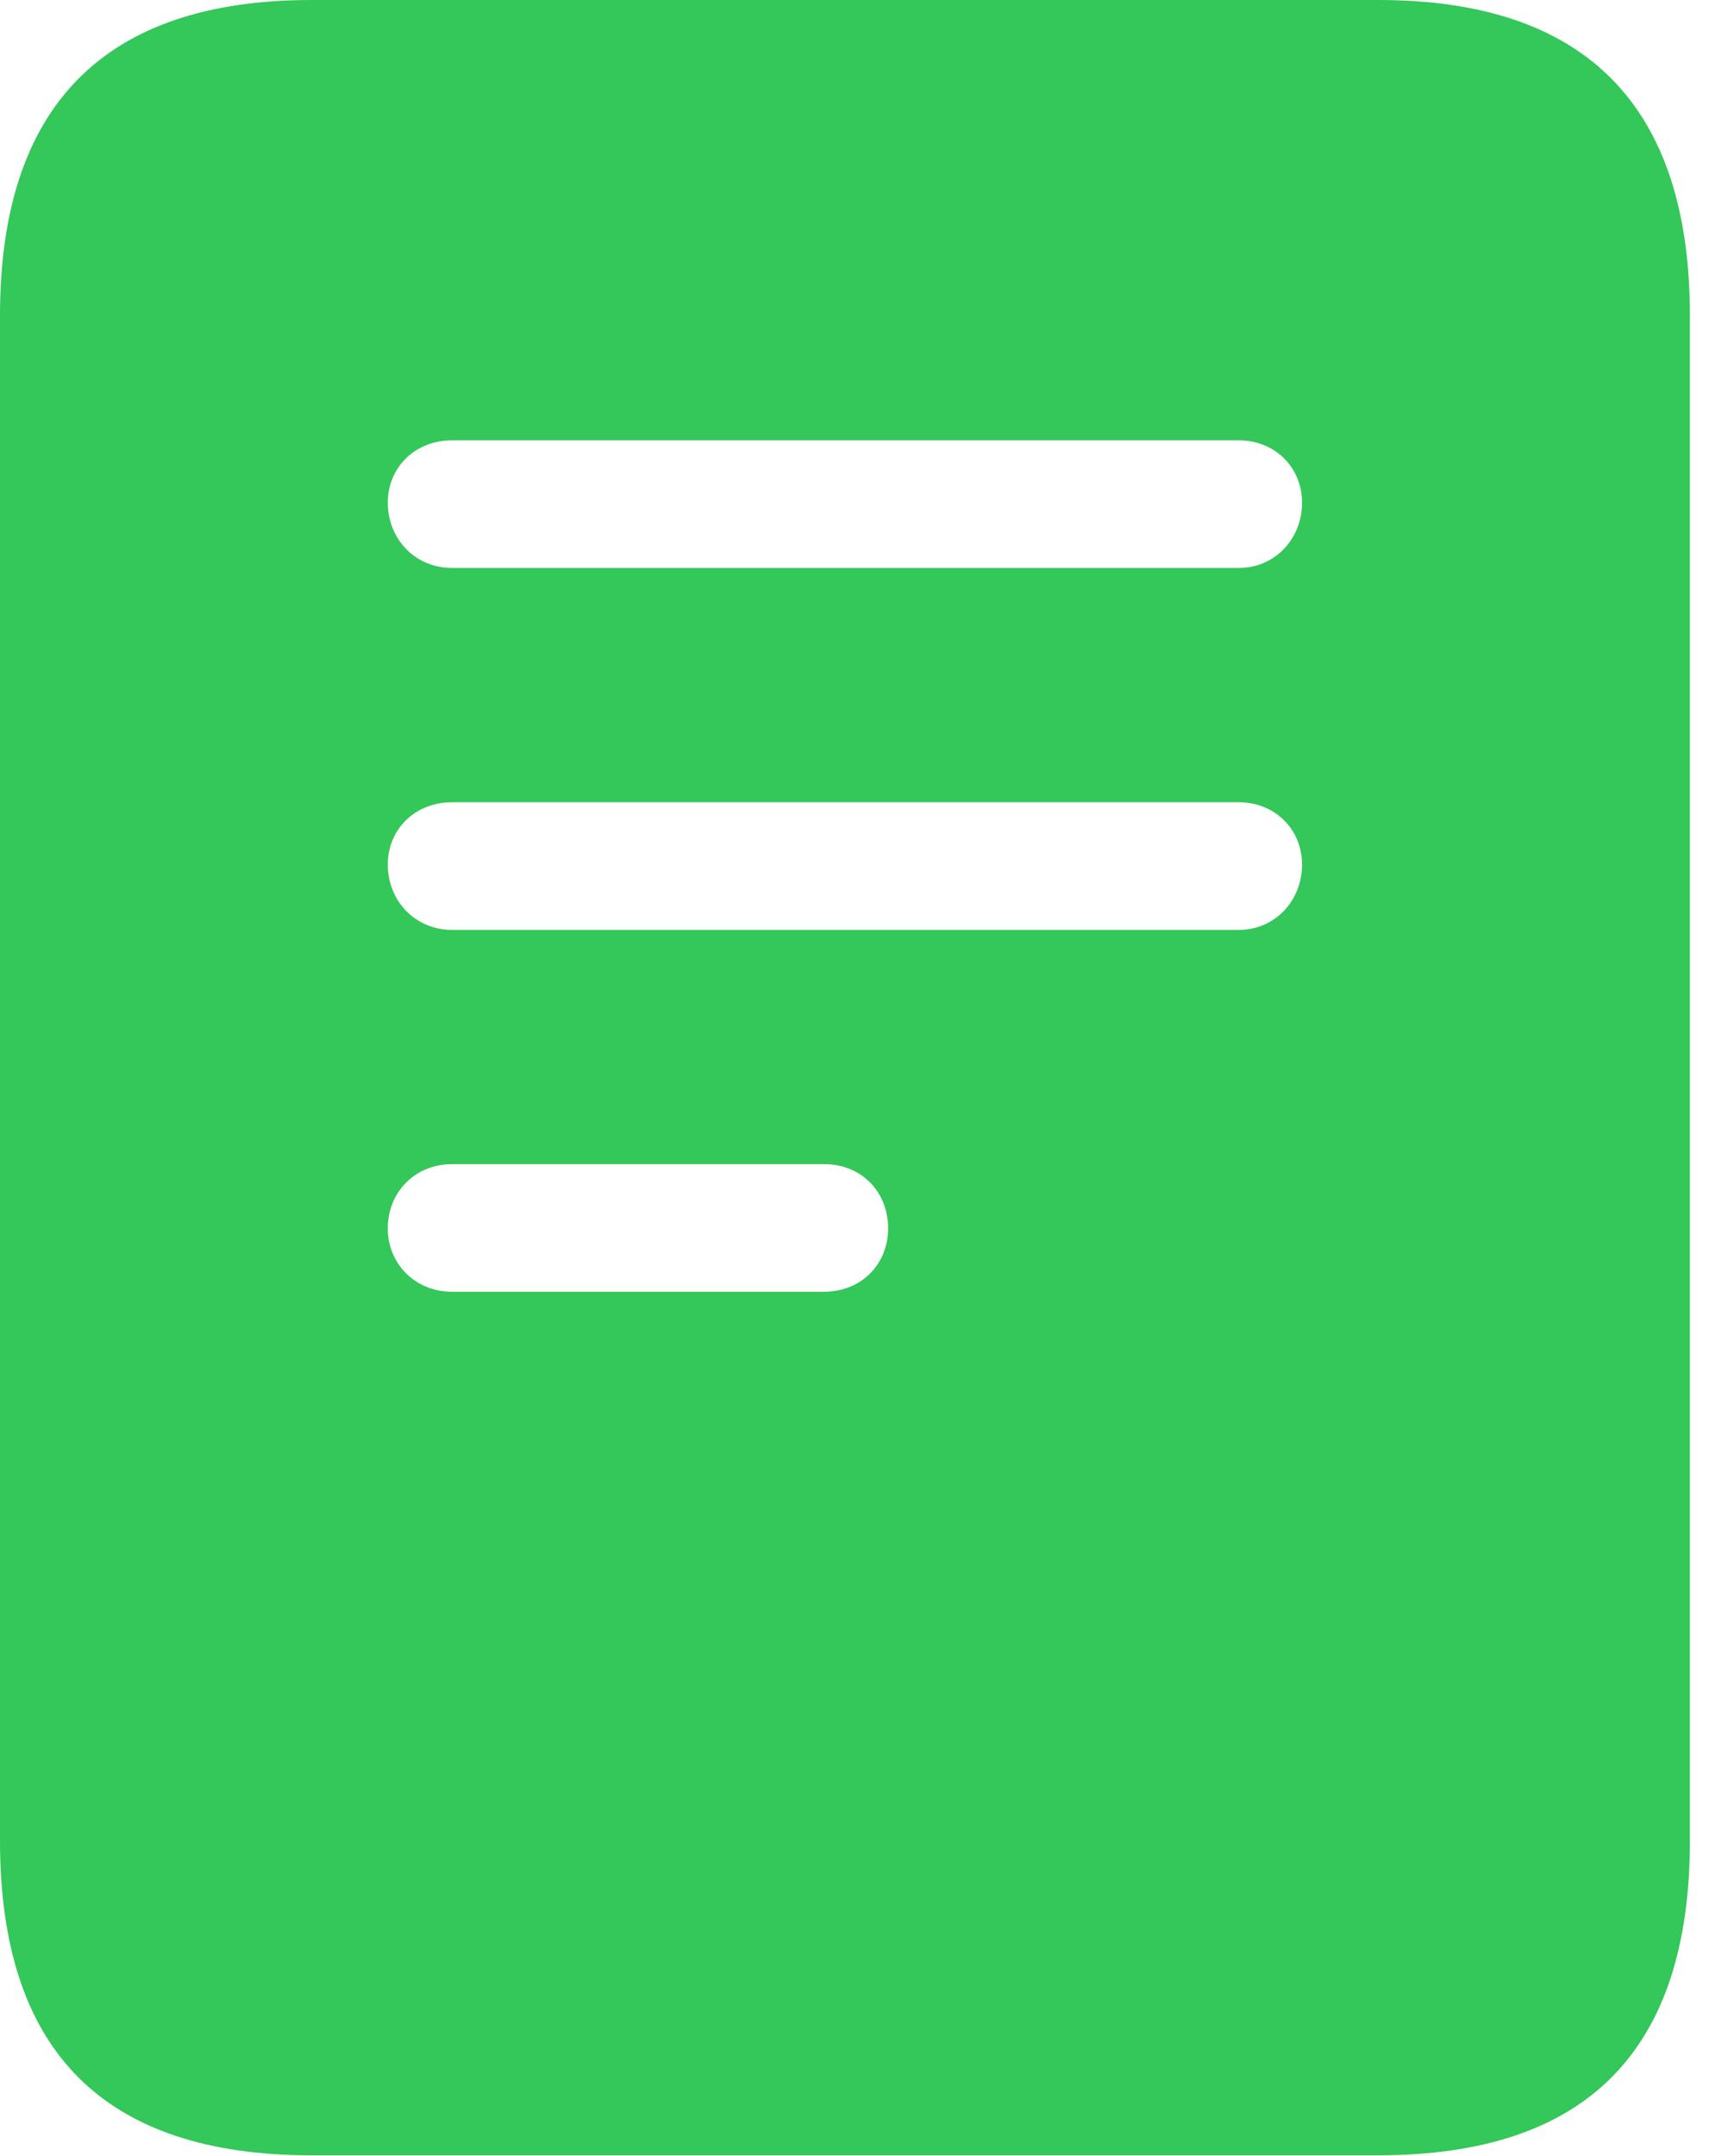 <?xml version="1.0" encoding="UTF-8"?>
<!--Generator: Apple Native CoreSVG 326-->
<!DOCTYPE svg
PUBLIC "-//W3C//DTD SVG 1.1//EN"
       "http://www.w3.org/Graphics/SVG/1.1/DTD/svg11.dtd">
<svg version="1.1" xmlns="http://www.w3.org/2000/svg" xmlns:xlink="http://www.w3.org/1999/xlink" viewBox="0 0 25.005 31.421">
 <g>
  <rect height="31.421" opacity="0" width="25.005" x="0" y="0"/>
  <path d="M6.592 8.276C6.05 8.276 5.654 7.852 5.654 7.324C5.654 6.812 6.05 6.416 6.592 6.416L18.061 6.416C18.589 6.416 18.984 6.812 18.984 7.324C18.984 7.852 18.589 8.276 18.061 8.276ZM6.592 13.55C6.05 13.55 5.654 13.125 5.654 12.598C5.654 12.085 6.05 11.69 6.592 11.69L18.061 11.69C18.589 11.69 18.984 12.085 18.984 12.598C18.984 13.125 18.589 13.55 18.061 13.55ZM6.592 18.823C6.05 18.823 5.654 18.413 5.654 17.9C5.654 17.373 6.05 16.963 6.592 16.963L12.012 16.963C12.568 16.963 12.949 17.373 12.949 17.9C12.949 18.413 12.568 18.823 12.012 18.823ZM0 26.821C0 29.883 1.509 31.406 4.541 31.406L20.098 31.406C23.13 31.406 24.639 29.883 24.639 26.821L24.639 4.6C24.639 1.553 23.13 0 20.098 0L4.541 0C1.509 0 0 1.553 0 4.6Z" fill="#34C759"/>
 </g>
</svg>

